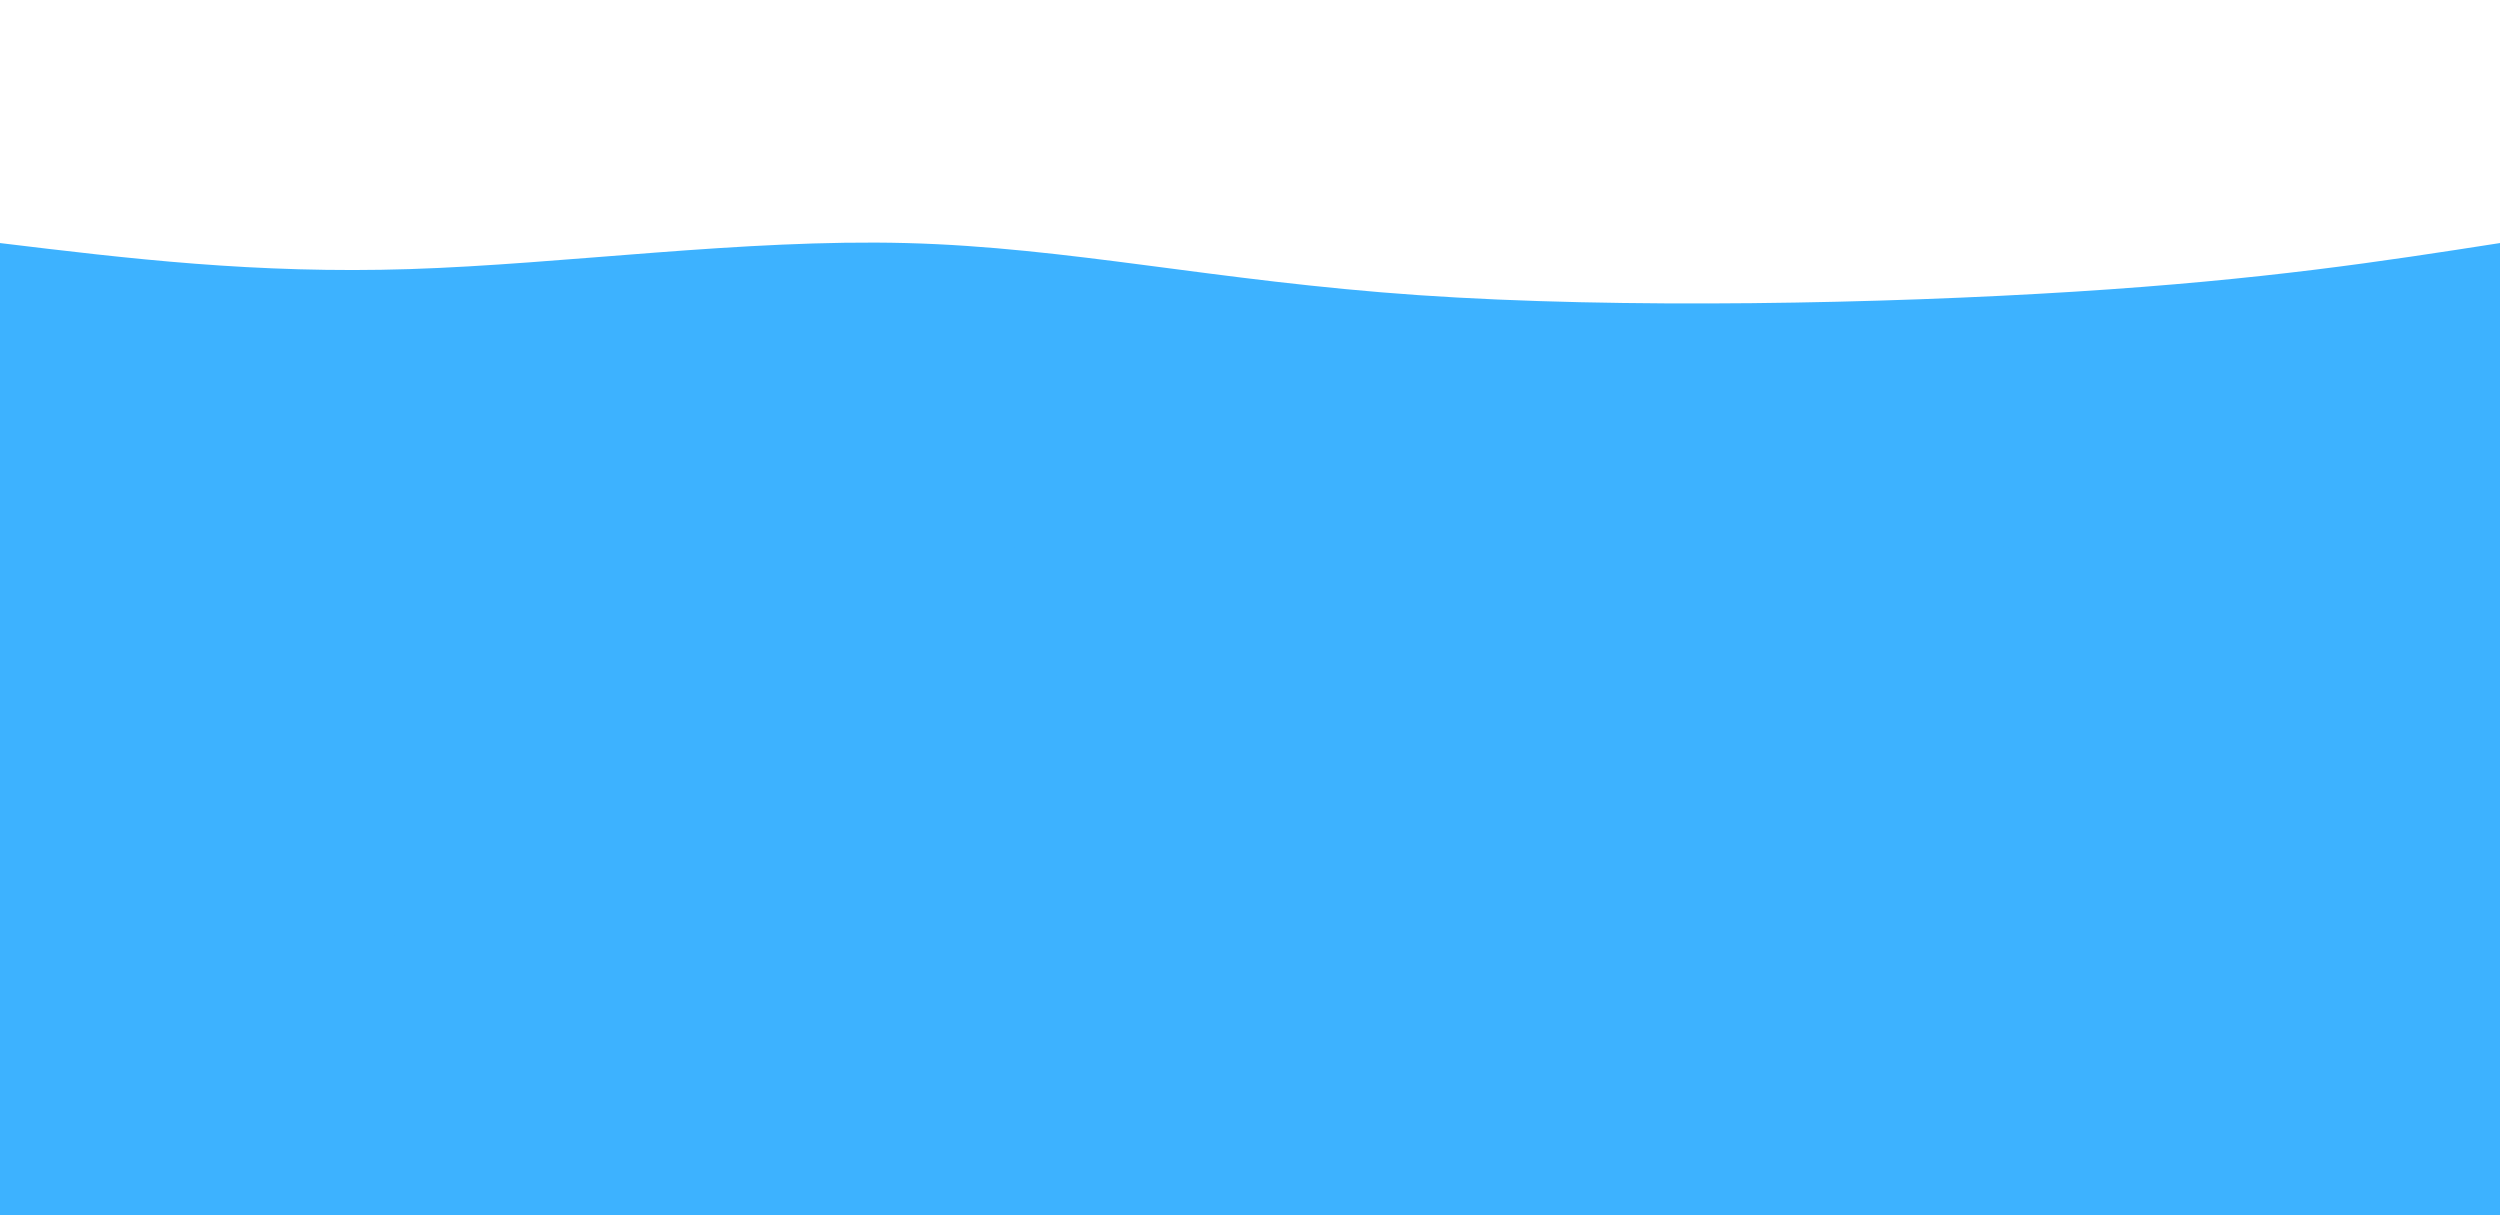 <svg width="100%" height="100%" id="svg" viewBox="0 0 1440 700" xmlns="http://www.w3.org/2000/svg" class="transition duration-300 ease-in-out delay-150"><style>
          .path-0{
            animation:pathAnim-0 4s;
            animation-timing-function: linear;
            animation-iteration-count: infinite;
          }
          @keyframes pathAnim-0{
            0%{
              d: path("M 0,700 C 0,700 0,140 0,140 C 73.675,148.919 147.349,157.837 236,155 C 324.651,152.163 428.278,137.569 522,140 C 615.722,142.431 699.541,161.885 817,170 C 934.459,178.115 1085.56,174.89 1195,168 C 1304.44,161.11 1372.22,150.555 1440,140 C 1440,140 1440,700 1440,700 Z");
            }
            25%{
              d: path("M 0,700 C 0,700 0,140 0,140 C 65.627,133.512 131.254,127.024 240,131 C 348.746,134.976 500.612,149.416 609,167 C 717.388,184.584 782.297,205.311 865,189 C 947.703,172.689 1048.201,119.34 1147,105 C 1245.799,90.66 1342.9,115.33 1440,140 C 1440,140 1440,700 1440,700 Z");
            }
            50%{
              d: path("M 0,700 C 0,700 0,140 0,140 C 77.464,149.598 154.928,159.196 245,166 C 335.072,172.804 437.751,176.813 540,154 C 642.249,131.187 744.067,81.55 834,92 C 923.933,102.45 1001.981,172.986 1101,191 C 1200.019,209.014 1320.01,174.507 1440,140 C 1440,140 1440,700 1440,700 Z");
            }
            75%{
              d: path("M 0,700 C 0,700 0,140 0,140 C 91.502,129.349 183.005,118.699 284,125 C 384.995,131.301 495.483,154.555 581,149 C 666.517,143.445 727.062,109.081 814,95 C 900.938,80.919 1014.268,87.12 1123,98 C 1231.732,108.88 1335.866,124.44 1440,140 C 1440,140 1440,700 1440,700 Z");
            }
            100%{
              d: path("M 0,700 C 0,700 0,140 0,140 C 73.675,148.919 147.349,157.837 236,155 C 324.651,152.163 428.278,137.569 522,140 C 615.722,142.431 699.541,161.885 817,170 C 934.459,178.115 1085.56,174.89 1195,168 C 1304.44,161.11 1372.22,150.555 1440,140 C 1440,140 1440,700 1440,700 Z");
            }
          }</style><path d="M 0,700 C 0,700 0,140 0,140 C 73.675,148.919 147.349,157.837 236,155 C 324.651,152.163 428.278,137.569 522,140 C 615.722,142.431 699.541,161.885 817,170 C 934.459,178.115 1085.56,174.89 1195,168 C 1304.44,161.11 1372.22,150.555 1440,140 C 1440,140 1440,700 1440,700 Z" stroke="none" stroke-width="0" fill="#3db2ff44" class="transition-all duration-300 ease-in-out delay-150 path-0"></path><style>
          .path-1{
            animation:pathAnim-1 4s;
            animation-timing-function: linear;
            animation-iteration-count: infinite;
          }
          @keyframes pathAnim-1{
            0%{
              d: path("M 0,700 C 0,700 0,280 0,280 C 121.483,285.187 242.967,290.373 328,305 C 413.033,319.627 461.617,343.694 562,321 C 662.383,298.306 814.565,228.852 913,227 C 1011.435,225.148 1056.124,290.9 1135,311 C 1213.876,331.1 1326.938,305.55 1440,280 C 1440,280 1440,700 1440,700 Z");
            }
            25%{
              d: path("M 0,700 C 0,700 0,280 0,280 C 130.316,281.244 260.632,282.488 340,274 C 419.368,265.512 447.789,247.292 536,253 C 624.211,258.708 772.211,288.344 881,305 C 989.789,321.656 1059.368,325.33 1146,319 C 1232.632,312.67 1336.316,296.335 1440,280 C 1440,280 1440,700 1440,700 Z");
            }
            50%{
              d: path("M 0,700 C 0,700 0,280 0,280 C 121.206,295.751 242.411,311.502 327,308 C 411.589,304.498 459.56,281.742 550,281 C 640.44,280.258 773.349,301.531 873,292 C 972.651,282.469 1039.043,242.134 1128,235 C 1216.957,227.866 1328.478,253.933 1440,280 C 1440,280 1440,700 1440,700 Z");
            }
            75%{
              d: path("M 0,700 C 0,700 0,280 0,280 C 75.349,301.56 150.699,323.12 253,307 C 355.301,290.88 484.555,237.081 580,235 C 675.445,232.919 737.081,282.555 824,301 C 910.919,319.445 1023.12,306.699 1130,298 C 1236.88,289.301 1338.44,284.651 1440,280 C 1440,280 1440,700 1440,700 Z");
            }
            100%{
              d: path("M 0,700 C 0,700 0,280 0,280 C 121.483,285.187 242.967,290.373 328,305 C 413.033,319.627 461.617,343.694 562,321 C 662.383,298.306 814.565,228.852 913,227 C 1011.435,225.148 1056.124,290.9 1135,311 C 1213.876,331.1 1326.938,305.55 1440,280 C 1440,280 1440,700 1440,700 Z");
            }
          }</style><path d="M 0,700 C 0,700 0,280 0,280 C 121.483,285.187 242.967,290.373 328,305 C 413.033,319.627 461.617,343.694 562,321 C 662.383,298.306 814.565,228.852 913,227 C 1011.435,225.148 1056.124,290.9 1135,311 C 1213.876,331.1 1326.938,305.55 1440,280 C 1440,280 1440,700 1440,700 Z" stroke="none" stroke-width="0" fill="#3db2ff66" class="transition-all duration-300 ease-in-out delay-150 path-1"></path><style>
          .path-2{
            animation:pathAnim-2 4s;
            animation-timing-function: linear;
            animation-iteration-count: infinite;
          }
          @keyframes pathAnim-2{
            0%{
              d: path("M 0,700 C 0,700 0,420 0,420 C 106.115,421.866 212.23,423.732 308,411 C 403.77,398.268 489.196,370.938 565,380 C 640.804,389.062 706.986,434.517 819,441 C 931.014,447.483 1088.861,414.995 1200,405 C 1311.139,395.005 1375.569,407.502 1440,420 C 1440,420 1440,700 1440,700 Z");
            }
            25%{
              d: path("M 0,700 C 0,700 0,420 0,420 C 75.206,412.651 150.411,405.301 238,414 C 325.589,422.699 425.56,447.445 531,436 C 636.44,424.555 747.349,376.919 845,370 C 942.651,363.081 1027.043,396.88 1124,412 C 1220.957,427.12 1330.478,423.56 1440,420 C 1440,420 1440,700 1440,700 Z");
            }
            50%{
              d: path("M 0,700 C 0,700 0,420 0,420 C 111.818,428.459 223.636,436.919 312,424 C 400.364,411.081 465.273,376.785 546,367 C 626.727,357.215 723.273,371.943 819,385 C 914.727,398.057 1009.636,409.445 1113,415 C 1216.364,420.555 1328.182,420.278 1440,420 C 1440,420 1440,700 1440,700 Z");
            }
            75%{
              d: path("M 0,700 C 0,700 0,420 0,420 C 114.402,443.091 228.804,466.182 322,470 C 415.196,473.818 487.187,458.364 564,444 C 640.813,429.636 722.45,416.364 827,423 C 931.55,429.636 1059.014,456.182 1165,459 C 1270.986,461.818 1355.493,440.909 1440,420 C 1440,420 1440,700 1440,700 Z");
            }
            100%{
              d: path("M 0,700 C 0,700 0,420 0,420 C 106.115,421.866 212.23,423.732 308,411 C 403.77,398.268 489.196,370.938 565,380 C 640.804,389.062 706.986,434.517 819,441 C 931.014,447.483 1088.861,414.995 1200,405 C 1311.139,395.005 1375.569,407.502 1440,420 C 1440,420 1440,700 1440,700 Z");
            }
          }</style><path d="M 0,700 C 0,700 0,420 0,420 C 106.115,421.866 212.23,423.732 308,411 C 403.77,398.268 489.196,370.938 565,380 C 640.804,389.062 706.986,434.517 819,441 C 931.014,447.483 1088.861,414.995 1200,405 C 1311.139,395.005 1375.569,407.502 1440,420 C 1440,420 1440,700 1440,700 Z" stroke="none" stroke-width="0" fill="#3db2ff88" class="transition-all duration-300 ease-in-out delay-150 path-2"></path><style>
          .path-3{
            animation:pathAnim-3 4s;
            animation-timing-function: linear;
            animation-iteration-count: infinite;
          }
          @keyframes pathAnim-3{
            0%{
              d: path("M 0,700 C 0,700 0,560 0,560 C 94.593,548.833 189.187,537.665 298,537 C 406.813,536.335 529.847,546.172 622,539 C 714.153,531.828 775.426,507.646 856,517 C 936.574,526.354 1036.45,569.244 1137,582 C 1237.55,594.756 1338.775,577.378 1440,560 C 1440,560 1440,700 1440,700 Z");
            }
            25%{
              d: path("M 0,700 C 0,700 0,560 0,560 C 108.287,540.689 216.574,521.378 308,531 C 399.426,540.622 473.99,579.177 568,575 C 662.01,570.823 775.464,523.914 884,525 C 992.536,526.086 1096.153,575.167 1188,589 C 1279.847,602.833 1359.923,581.416 1440,560 C 1440,560 1440,700 1440,700 Z");
            }
            50%{
              d: path("M 0,700 C 0,700 0,560 0,560 C 91.024,553.416 182.048,546.833 272,535 C 361.952,523.167 450.833,506.086 552,510 C 653.167,513.914 766.622,538.823 862,563 C 957.378,587.177 1034.679,610.622 1128,610 C 1221.321,609.378 1330.66,584.689 1440,560 C 1440,560 1440,700 1440,700 Z");
            }
            75%{
              d: path("M 0,700 C 0,700 0,560 0,560 C 120.134,575.254 240.268,590.507 326,577 C 411.732,563.493 463.062,521.225 554,511 C 644.938,500.775 775.483,522.593 881,540 C 986.517,557.407 1067.005,570.402 1156,573 C 1244.995,575.598 1342.498,567.799 1440,560 C 1440,560 1440,700 1440,700 Z");
            }
            100%{
              d: path("M 0,700 C 0,700 0,560 0,560 C 94.593,548.833 189.187,537.665 298,537 C 406.813,536.335 529.847,546.172 622,539 C 714.153,531.828 775.426,507.646 856,517 C 936.574,526.354 1036.45,569.244 1137,582 C 1237.55,594.756 1338.775,577.378 1440,560 C 1440,560 1440,700 1440,700 Z");
            }
          }</style><path d="M 0,700 C 0,700 0,560 0,560 C 94.593,548.833 189.187,537.665 298,537 C 406.813,536.335 529.847,546.172 622,539 C 714.153,531.828 775.426,507.646 856,517 C 936.574,526.354 1036.45,569.244 1137,582 C 1237.55,594.756 1338.775,577.378 1440,560 C 1440,560 1440,700 1440,700 Z" stroke="none" stroke-width="0" fill="#3db2ffff" class="transition-all duration-300 ease-in-out delay-150 path-3"></path></svg>